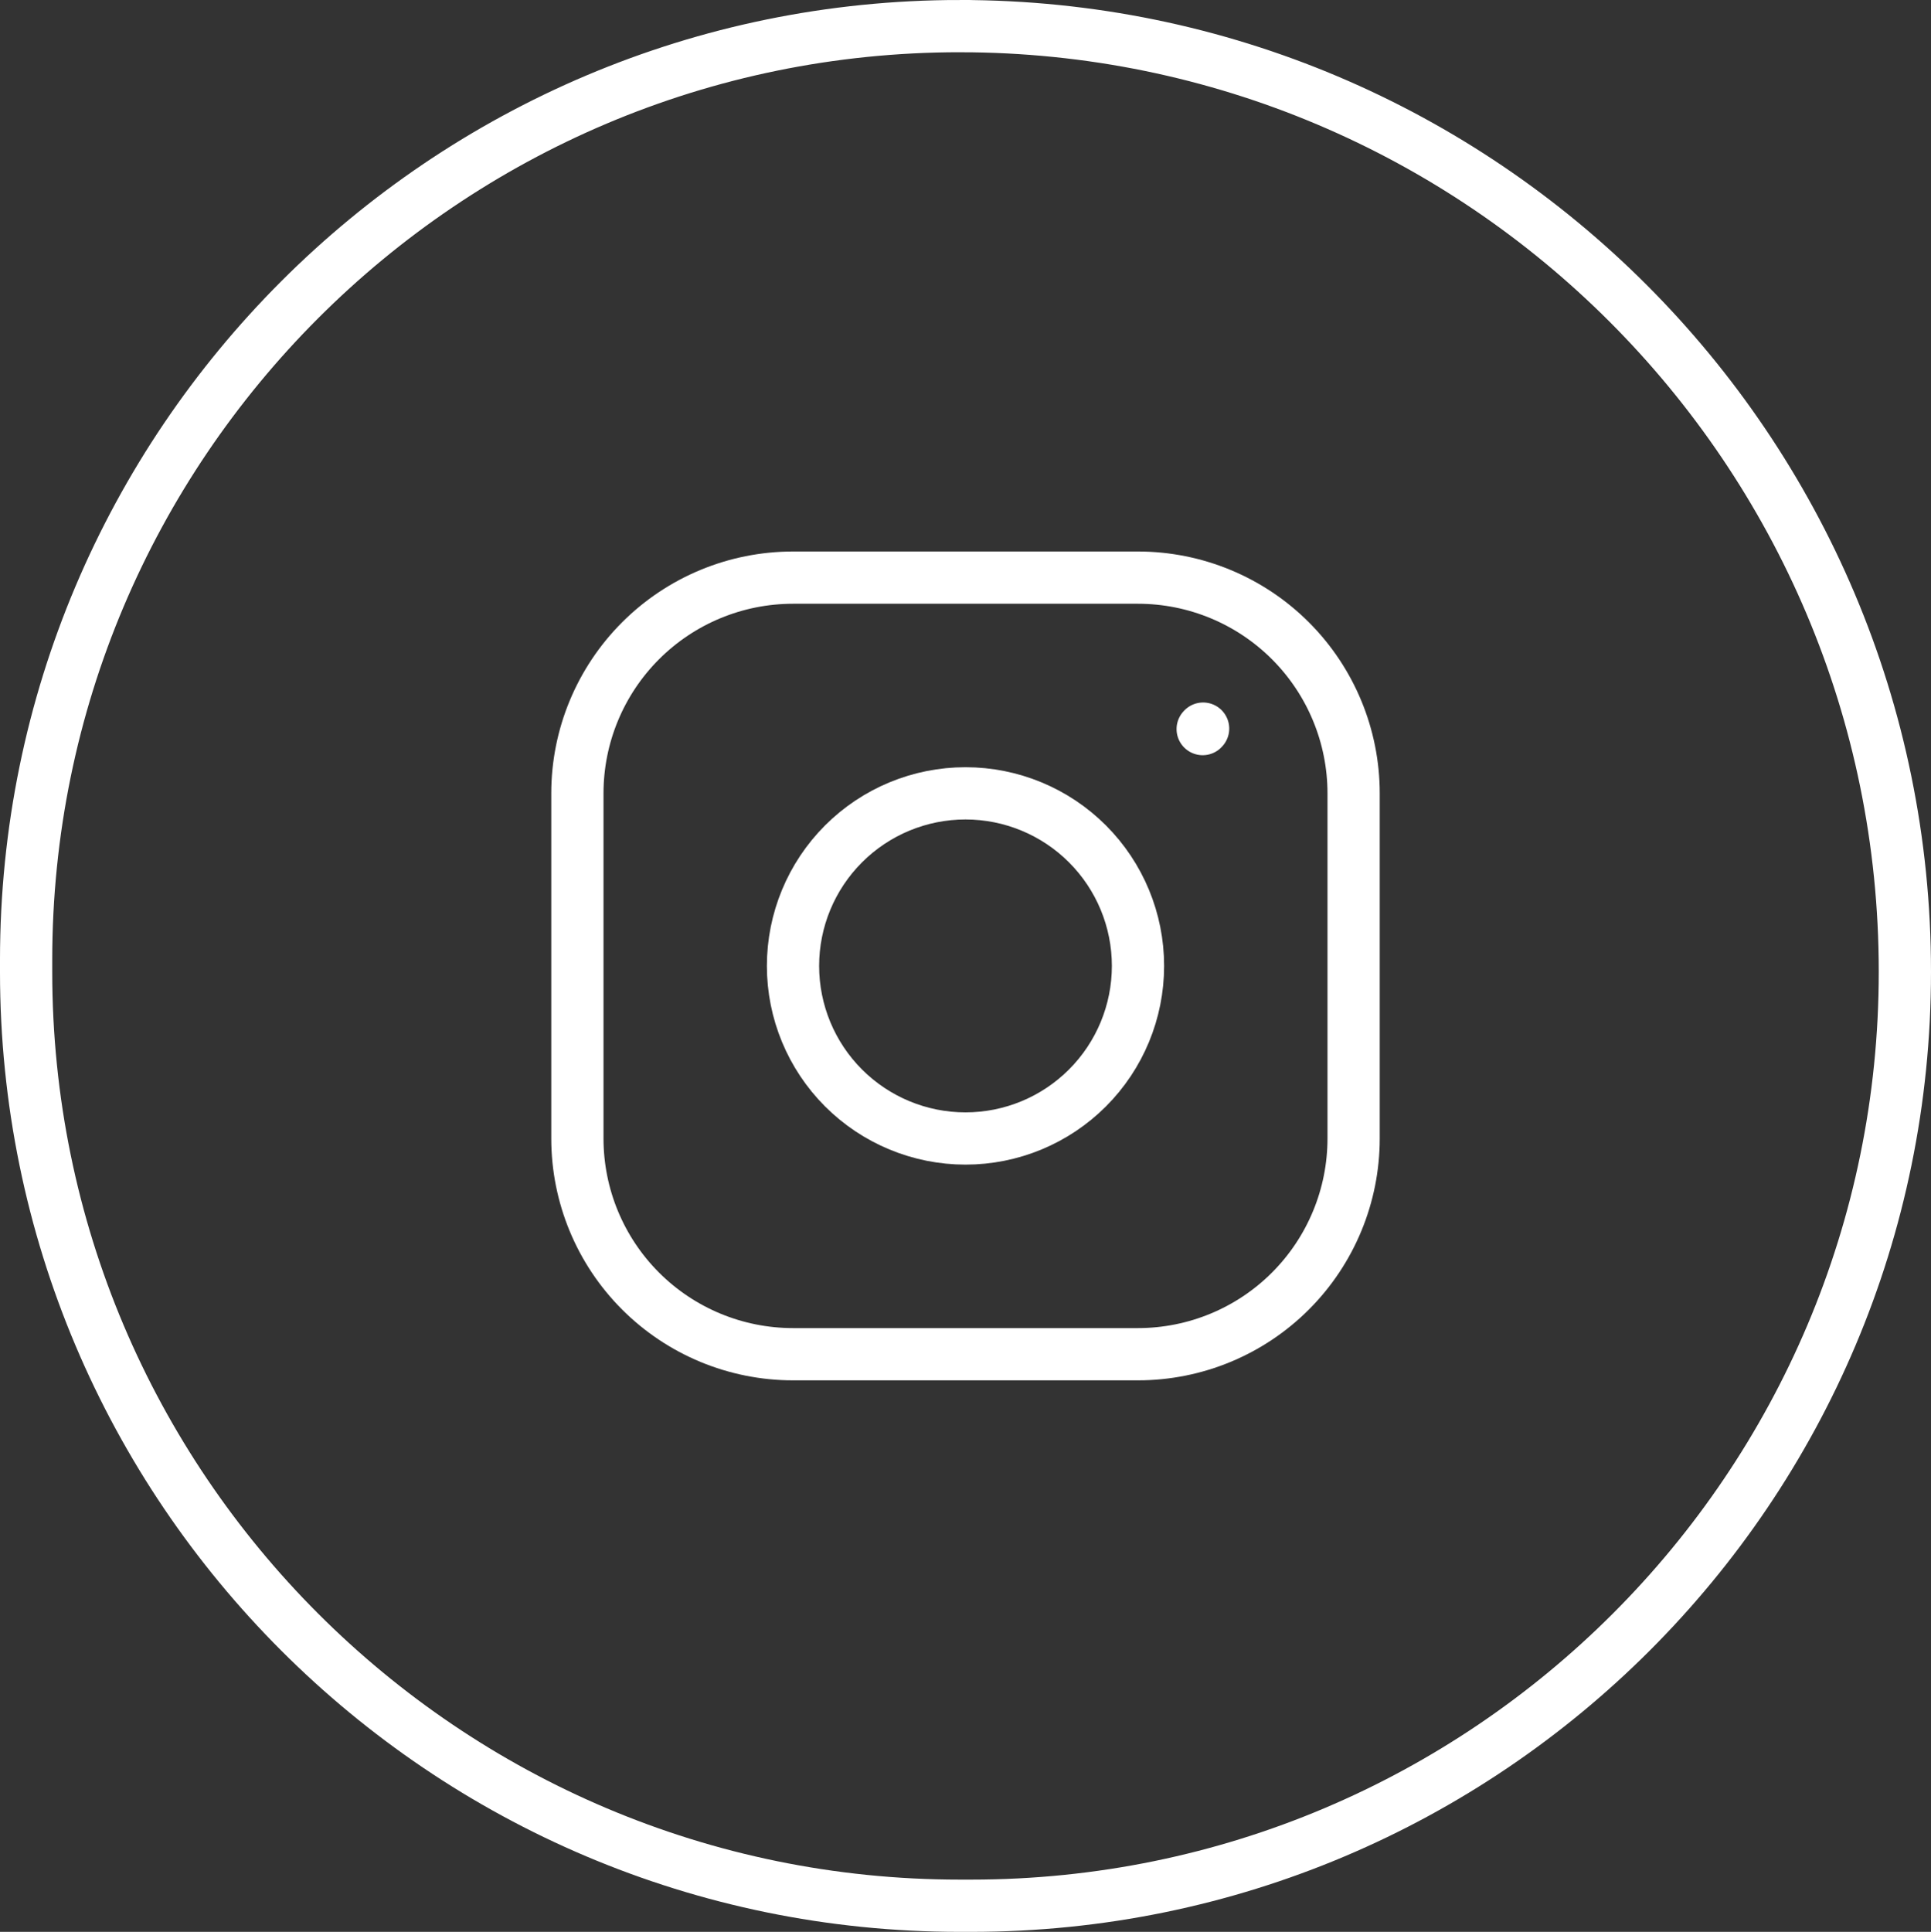 <svg xmlns="http://www.w3.org/2000/svg" id="Camada_1" data-name="Camada 1" viewBox="238.2 236.75 1523.6 1524.1">
  <rect x="238.2" y="236.75" width="1523.6" height="1524.1" fill="#333333" stroke="none"/>
  <defs>
    <style>
      .cls-1 {
        stroke-miterlimit: 10;
      }

      .cls-1, .cls-2, .cls-3 {
        fill: none;
        stroke: #fff;
        stroke-width: 41.22px;
      }

      .cls-3 {
        stroke-linecap: round;
        stroke-linejoin: round;
      }
    </style>
  </defs>
  <g id="instagram">
    <path class="cls-1" d="M995.47,257.36h0c411.58,0,745.72,334.15,745.72,745.72v.5c0,406.57-330.09,736.66-736.66,736.66h-9.06c-406.57,0-736.66-330.09-736.66-736.66v-9.56c0-406.57,330.09-736.66,736.66-736.66Z"/>
    <g id="icon">
      <path class="cls-3" d="M1000,1134.94c36.1,0,70.71-14.34,96.24-39.88,25.52-25.53,39.86-60.16,39.86-96.27s-14.34-70.74-39.86-96.27c-25.52-25.53-60.14-39.88-96.24-39.88s-70.71,14.34-96.24,39.88c-25.52,25.53-39.86,60.16-39.86,96.27s14.34,70.74,39.86,96.27c25.52,25.53,60.14,39.88,96.24,39.88Z"/>
      <path class="cls-2" d="M693.77,1134.94v-272.29c0-45.14,17.92-88.42,49.83-120.34,31.9-31.92,75.18-49.85,120.3-49.85h272.2c45.12,0,88.39,17.93,120.3,49.85,31.9,31.92,49.83,75.2,49.83,120.34v272.29c0,45.14-17.92,88.42-49.83,120.34-31.9,31.92-75.18,49.85-120.3,49.85h-272.2c-45.12,0-88.39-17.93-120.3-49.85-31.9-31.92-49.83-75.2-49.83-120.34Z"/>
      <path class="cls-3" d="M1187.14,811.94l.34-.37"/>
    </g>
  </g>
</svg>
